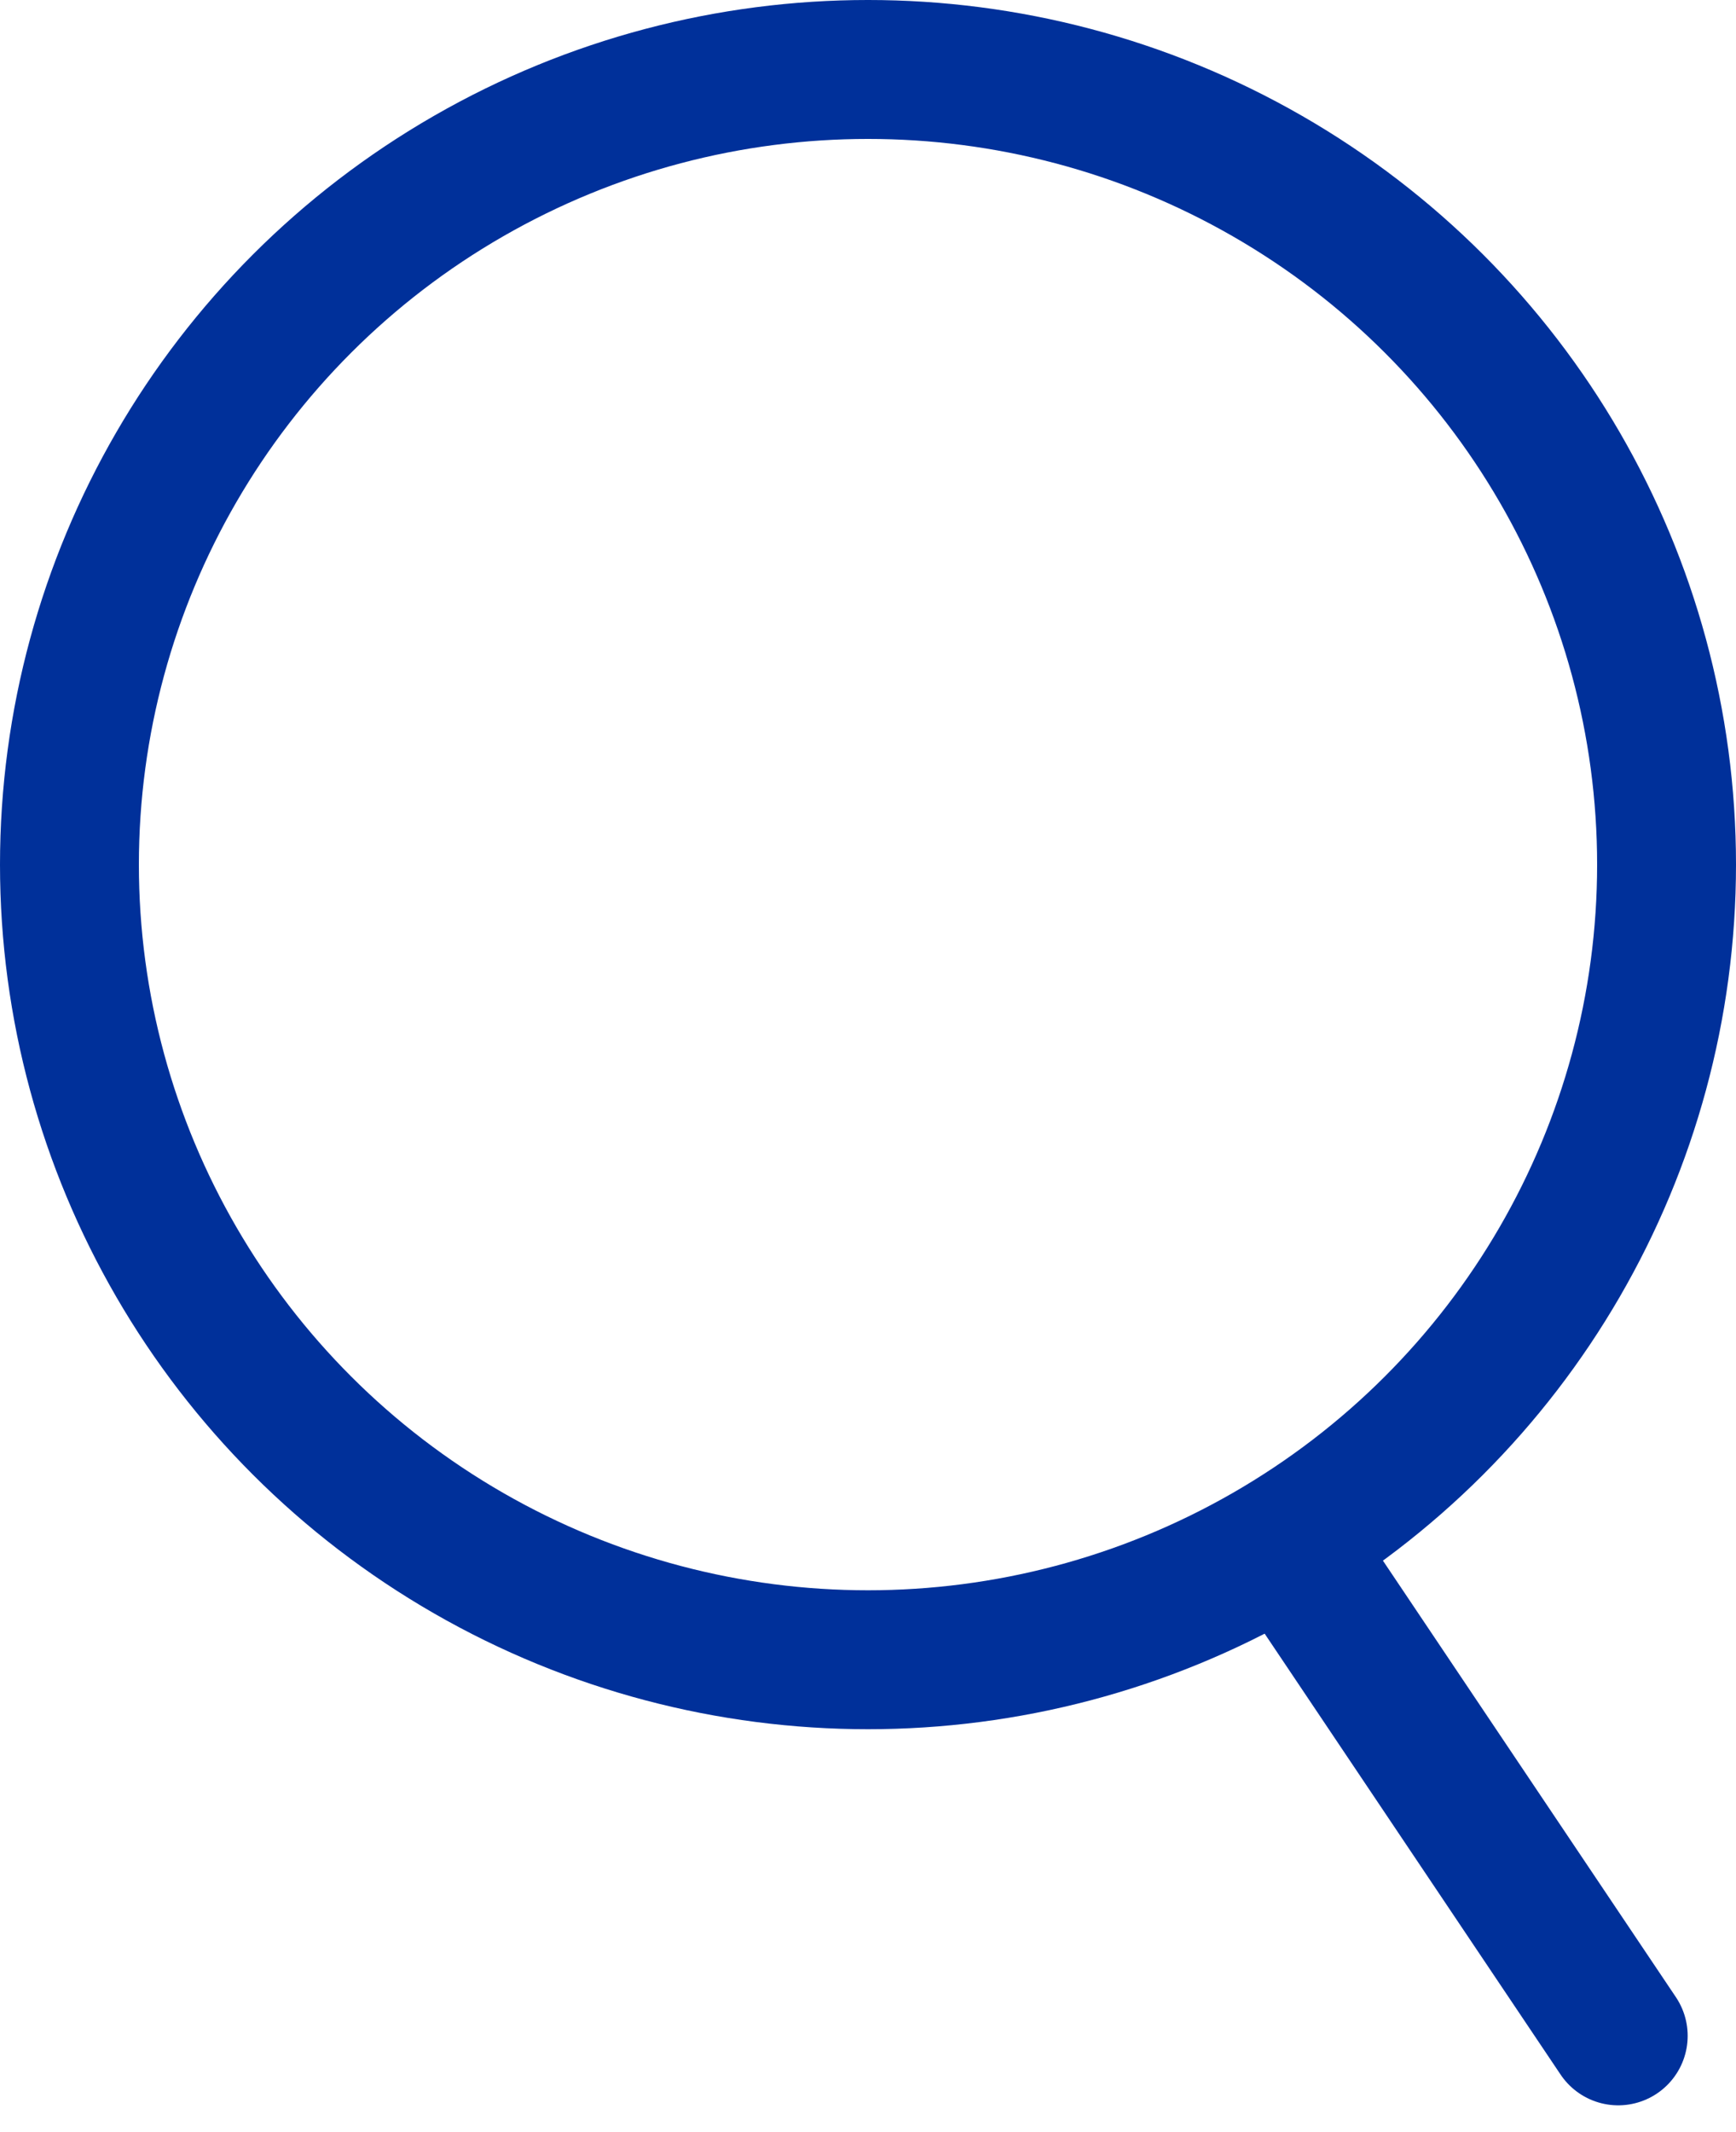 <svg xmlns="http://www.w3.org/2000/svg" width="25" height="30.694" viewBox="0 0 25 30.694">
  <g id="그룹_11" data-name="그룹 11" transform="translate(-296 -13)">
    <g id="타원_24" data-name="타원 24" transform="translate(296 13)" fill="none" stroke="#00309a" stroke-width="2">
      <ellipse cx="12.5" cy="12.446" rx="12.5" ry="12.446" stroke="none"/>
      <ellipse cx="12.5" cy="12.446" rx="11.5" ry="11.446" fill="none"/>
    </g>
    <path id="패스_28" data-name="패스 28" d="M4.7,7,0,0" transform="translate(314.604 35.306)" fill="none" stroke="#00309a" stroke-linecap="round" stroke-width="2"/>
  </g>
</svg>
